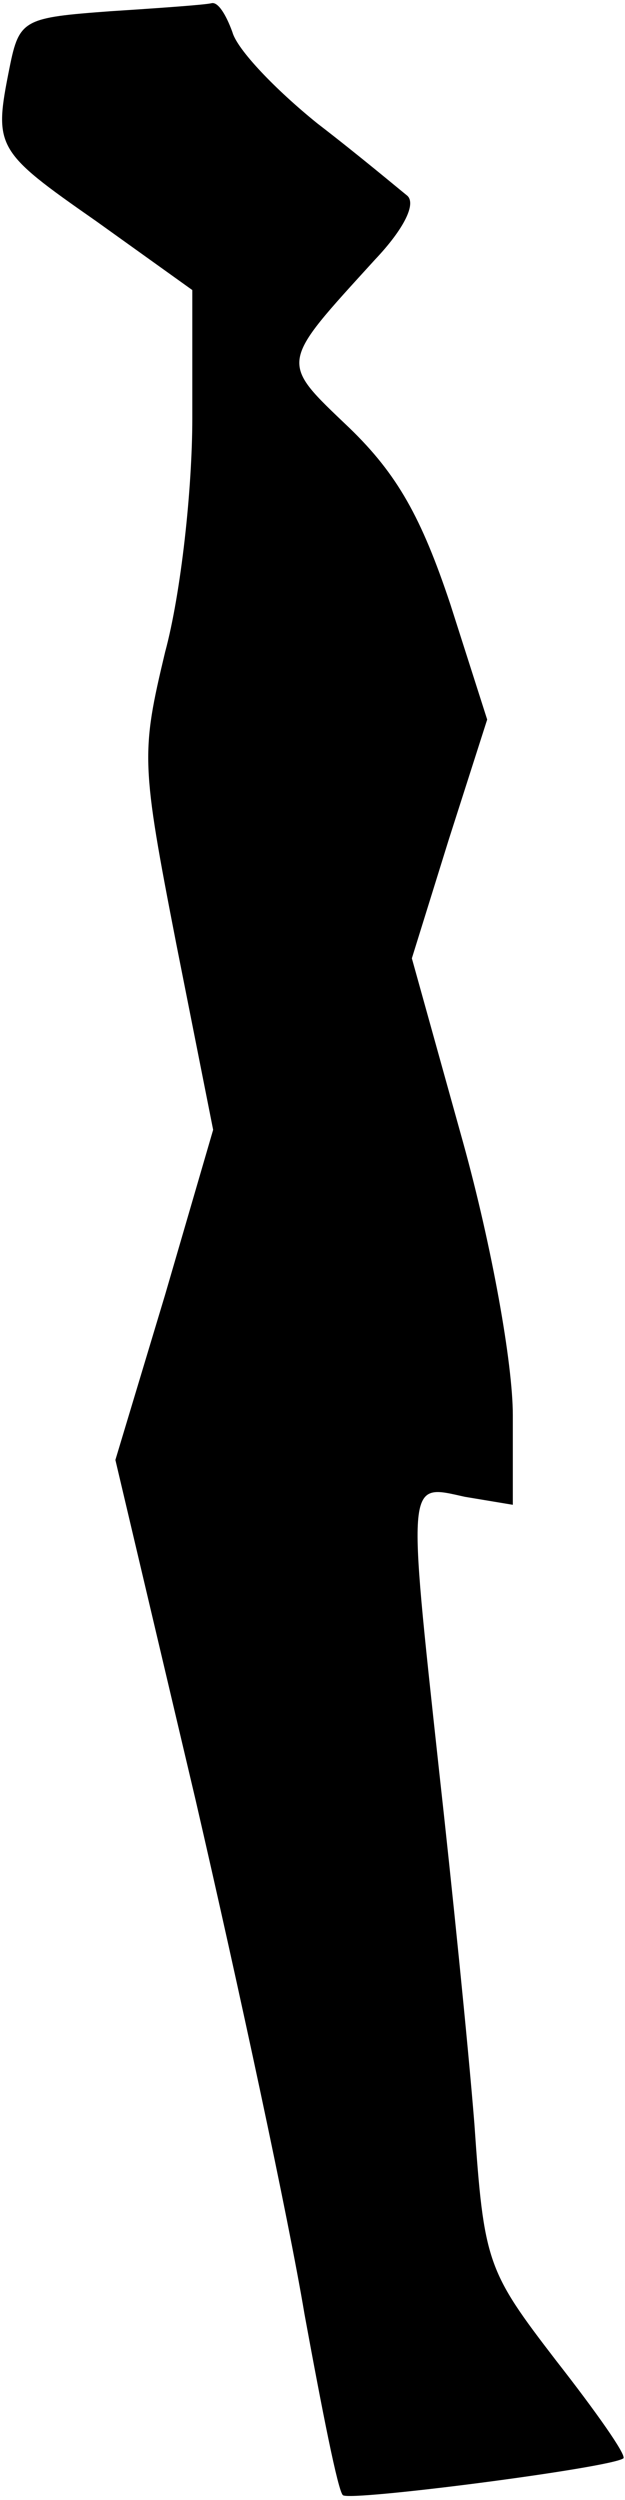 <?xml version="1.0" standalone="no"?>
<!DOCTYPE svg PUBLIC "-//W3C//DTD SVG 20010904//EN"
 "http://www.w3.org/TR/2001/REC-SVG-20010904/DTD/svg10.dtd">
<svg version="1.0" xmlns="http://www.w3.org/2000/svg"
 width="39pt" height="156pt" viewBox="0 0 39 156"
 preserveAspectRatio="xMidYMid meet">
<g transform="translate(0,156) scale(0.1,-0.1)"
fill="#000000" stroke="none">
<path fill="#000000" stroke="none" d="M69 1553 c-54 -4 -57 -5 -63 -35 -10
-50 -9 -52 54 -96 l60 -43 0 -80 c0 -44 -7 -109 -17 -146 -15 -63 -15 -69 7
-182 l23 -116 -30 -103 -31 -103 50 -212 c27 -117 58 -261 68 -321 11 -60 21
-111 24 -113 4 -4 167 17 175 23 2 2 -17 29 -42 61 -43 56 -45 61 -51 148 -4
50 -14 148 -22 220 -20 184 -20 179 16 171 l30 -5 0 56 c0 32 -13 105 -31 170
l-32 115 23 74 24 75 -23 72 c-18 54 -33 81 -63 110 -44 42 -44 39 16 105 18
19 26 35 20 40 -5 4 -30 25 -56 45 -26 21 -50 46 -53 57 -4 11 -9 19 -13 18
-4 -1 -32 -3 -63 -5z"/>
</g>
</svg>
